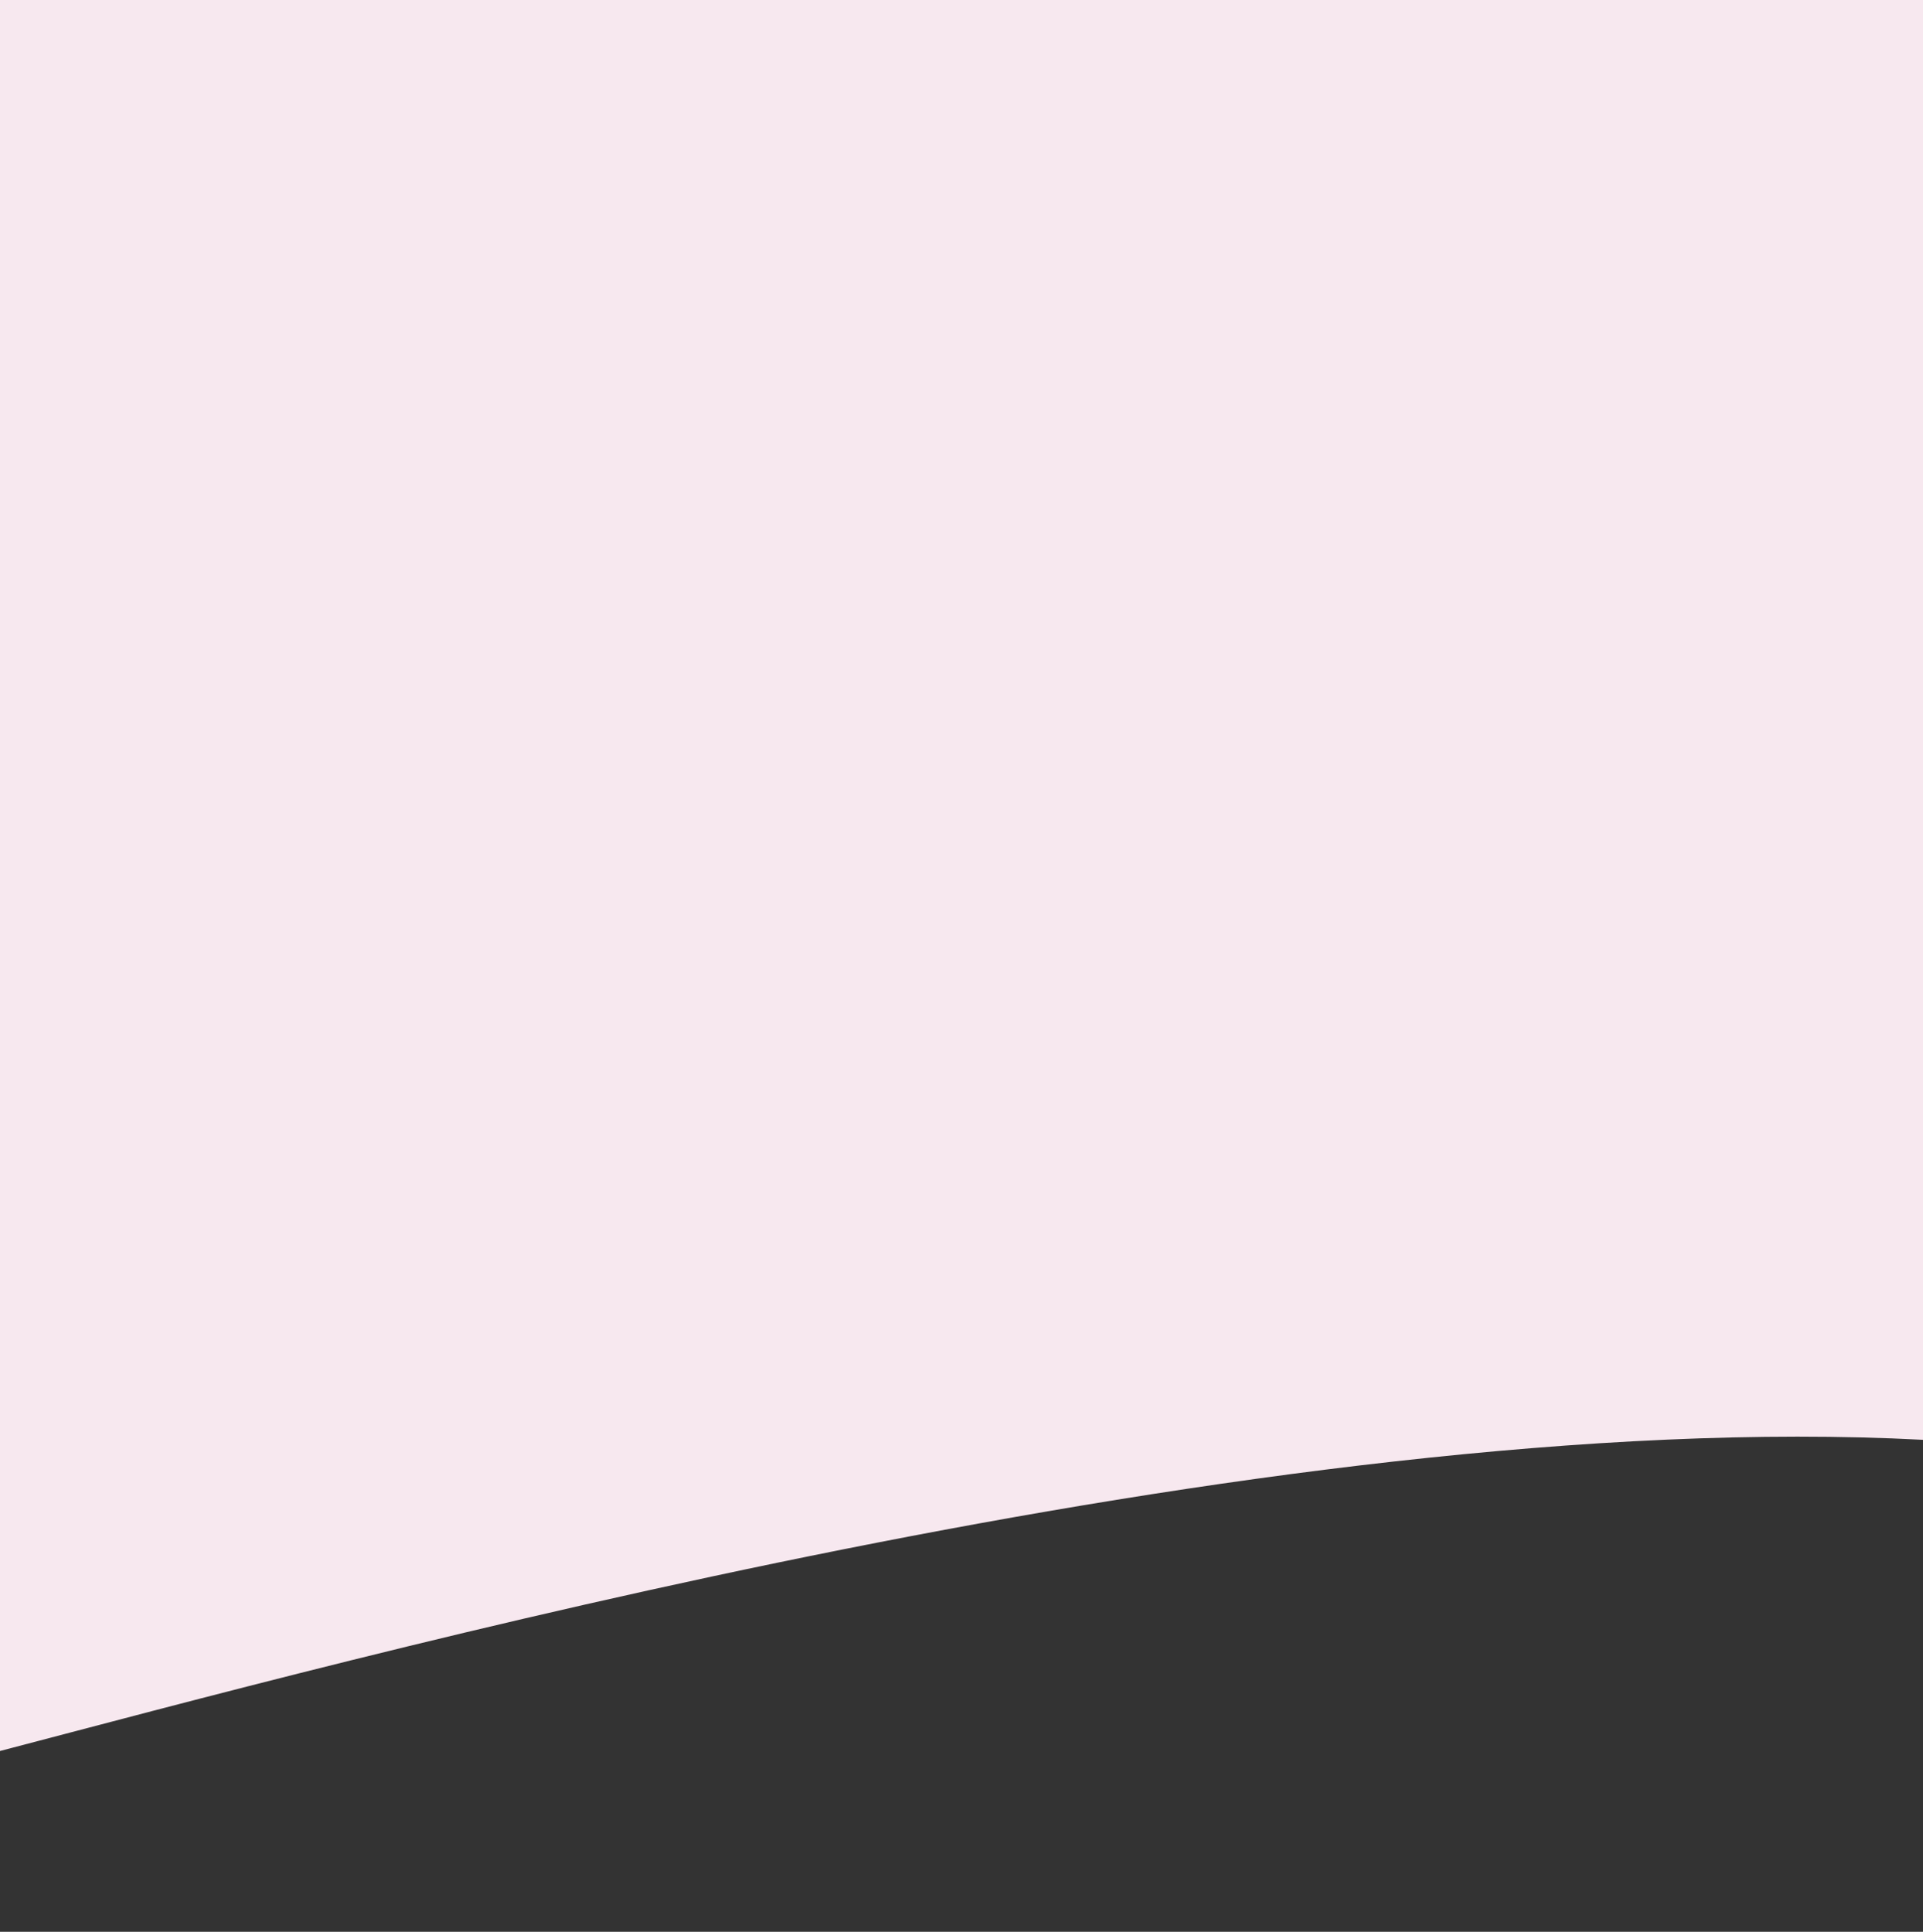 <svg width="426" height="428" viewBox="0 0 426 428" fill="none" xmlns="http://www.w3.org/2000/svg">
<rect x="0" y="0" width="426" height="428" fill="#333333" stroke="none"/>
<g clip-path="url(#clip0_431_15795)">
<path d="M0 387.943C0 326.582 0 197.242 0 -0.077H426C426 135.256 426 241.616 426 319C281.193 311.357 75.116 368.335 0 387.943Z" fill="#F7E8EF"/>
</g>
<defs>
<clipPath id="clip0_431_15795">
<rect width="426" height="428" fill="white"/>
</clipPath>
</defs>
</svg>
